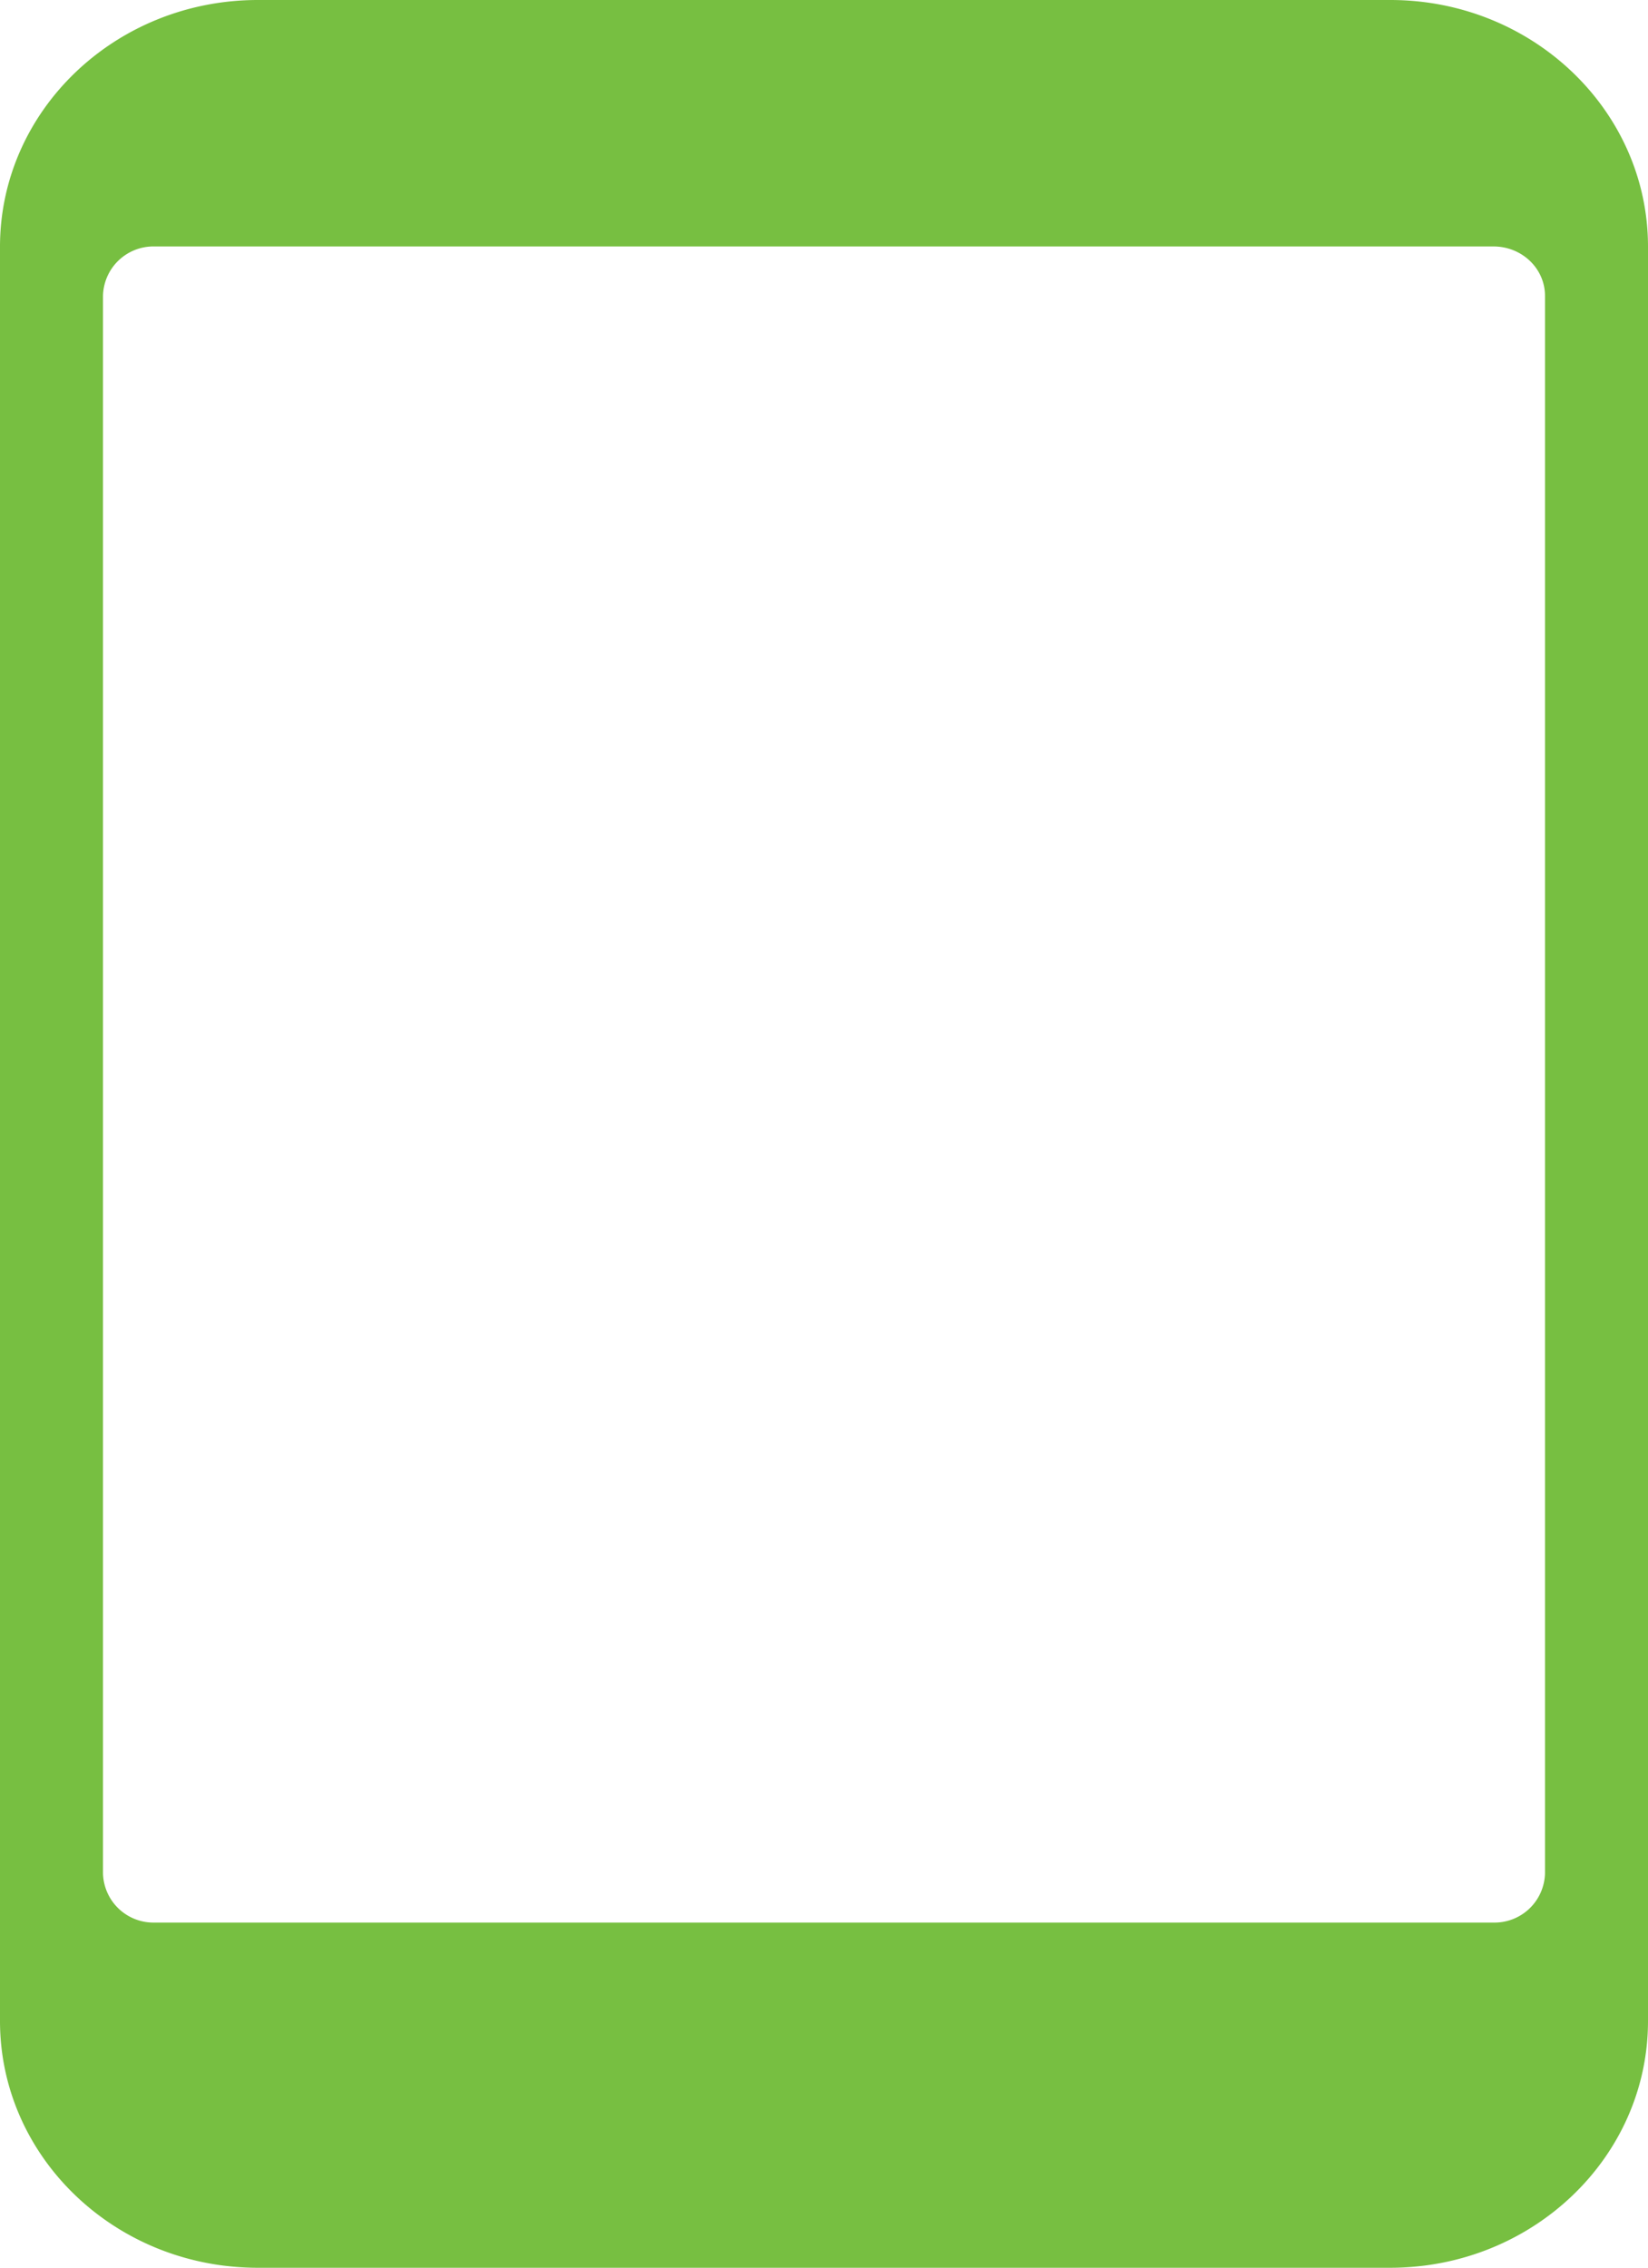<svg xmlns="http://www.w3.org/2000/svg" width="16" height="22" viewBox="0 0 16 22"><g><g><g><path fill="#77bf41" d="M15 18.174a.49.49 0 0 1-.5.478h-13a.49.49 0 0 1-.5-.478V2.87a.49.49 0 0 1 .5-.479h13c.276 0 .5.214.5.479zM13.5 0h-11C1.12.002.002 1.071 0 2.391V19.61c.002 1.32 1.12 2.39 2.5 2.391h11c1.38-.002 2.498-1.071 2.5-2.391V2.39C15.998 1.071 14.88.001 13.5 0z"/></g></g></g></svg>